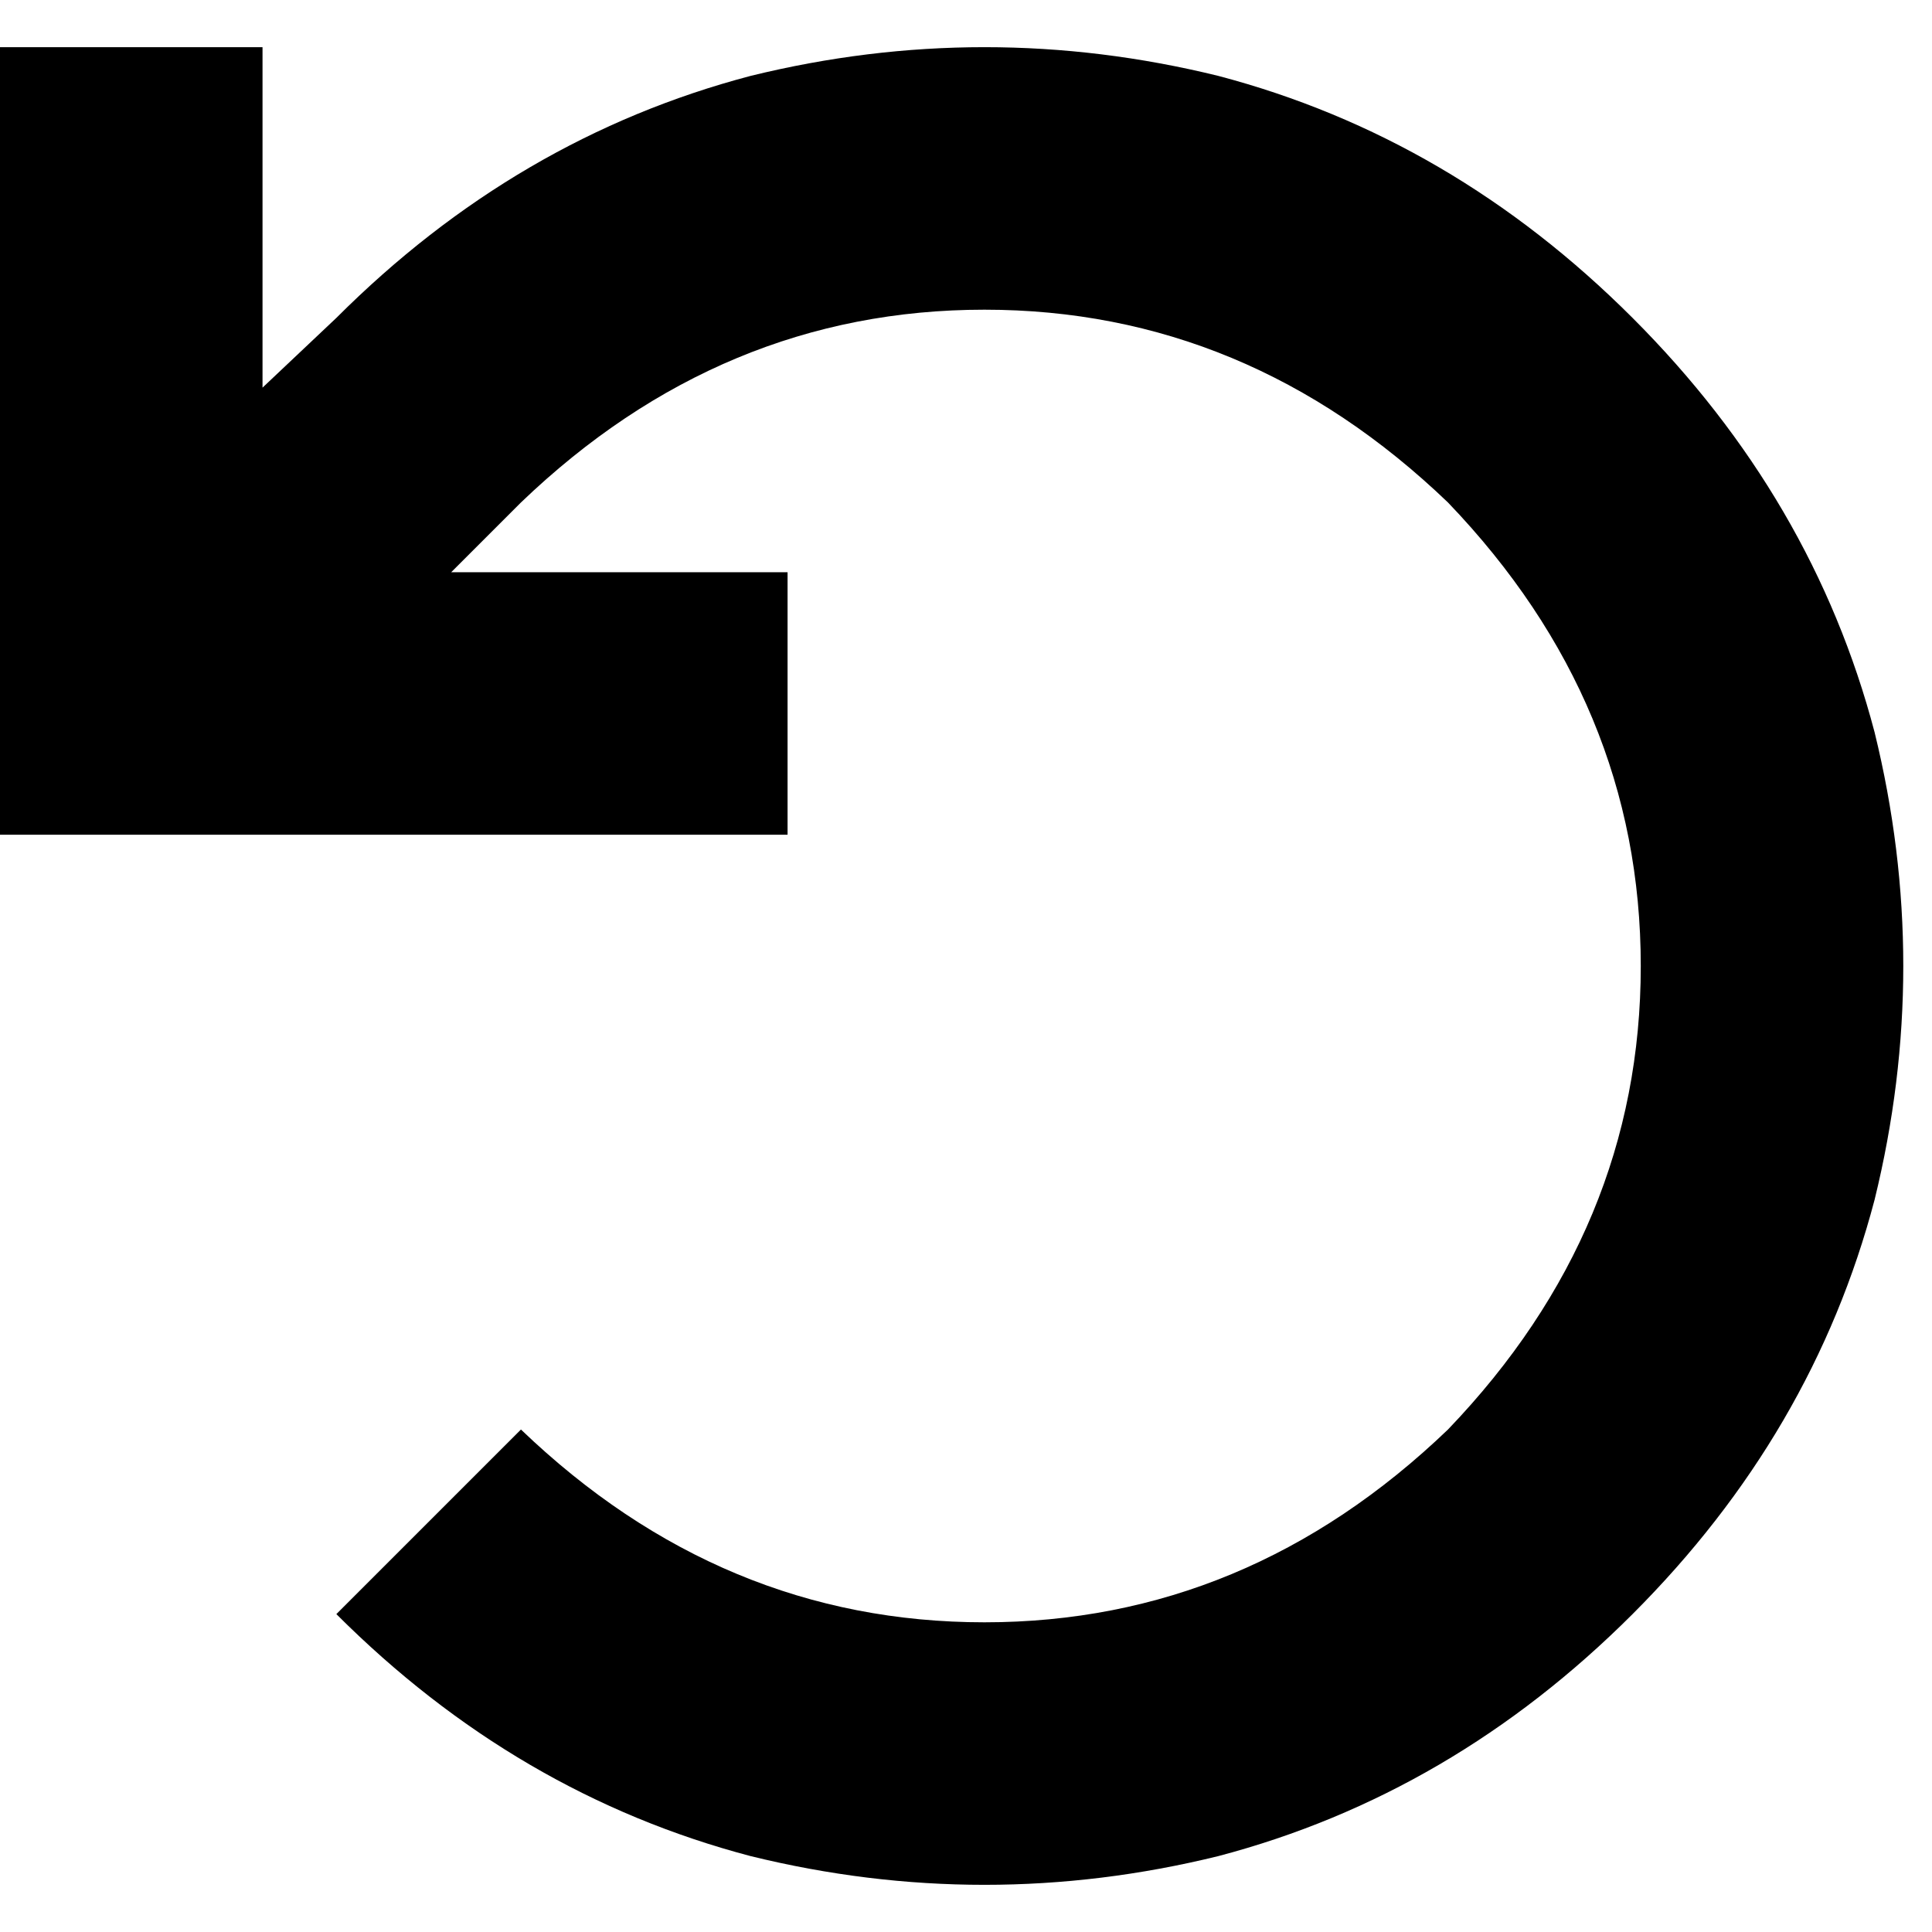 <svg xmlns="http://www.w3.org/2000/svg" viewBox="0 0 512 512">
  <path d="M 34.786 221.214 L 0 221.214 L 0 186.429 L 0 47.287 L 0 12.501 L 69.571 12.501 L 69.571 47.287 L 69.571 102.726 L 89.138 84.246 Q 136.968 36.416 198.93 20.11 Q 260.892 4.892 322.854 20.11 Q 384.815 36.416 432.645 84.246 Q 480.476 132.076 496.781 194.038 Q 512 256 496.781 317.962 Q 480.476 379.924 432.645 427.754 Q 384.815 475.584 322.854 491.89 Q 260.892 507.108 198.93 491.89 Q 136.968 475.584 89.138 427.754 L 138.055 378.837 Q 191.321 429.928 260.892 429.928 Q 330.463 429.928 383.728 378.837 Q 434.82 325.571 434.82 256 Q 434.82 186.429 383.728 133.163 Q 330.463 82.072 260.892 82.072 Q 191.321 82.072 138.055 133.163 L 119.575 151.643 L 173.928 151.643 L 208.713 151.643 L 208.713 221.214 L 173.928 221.214 L 34.786 221.214 L 34.786 221.214 Z" />
</svg>